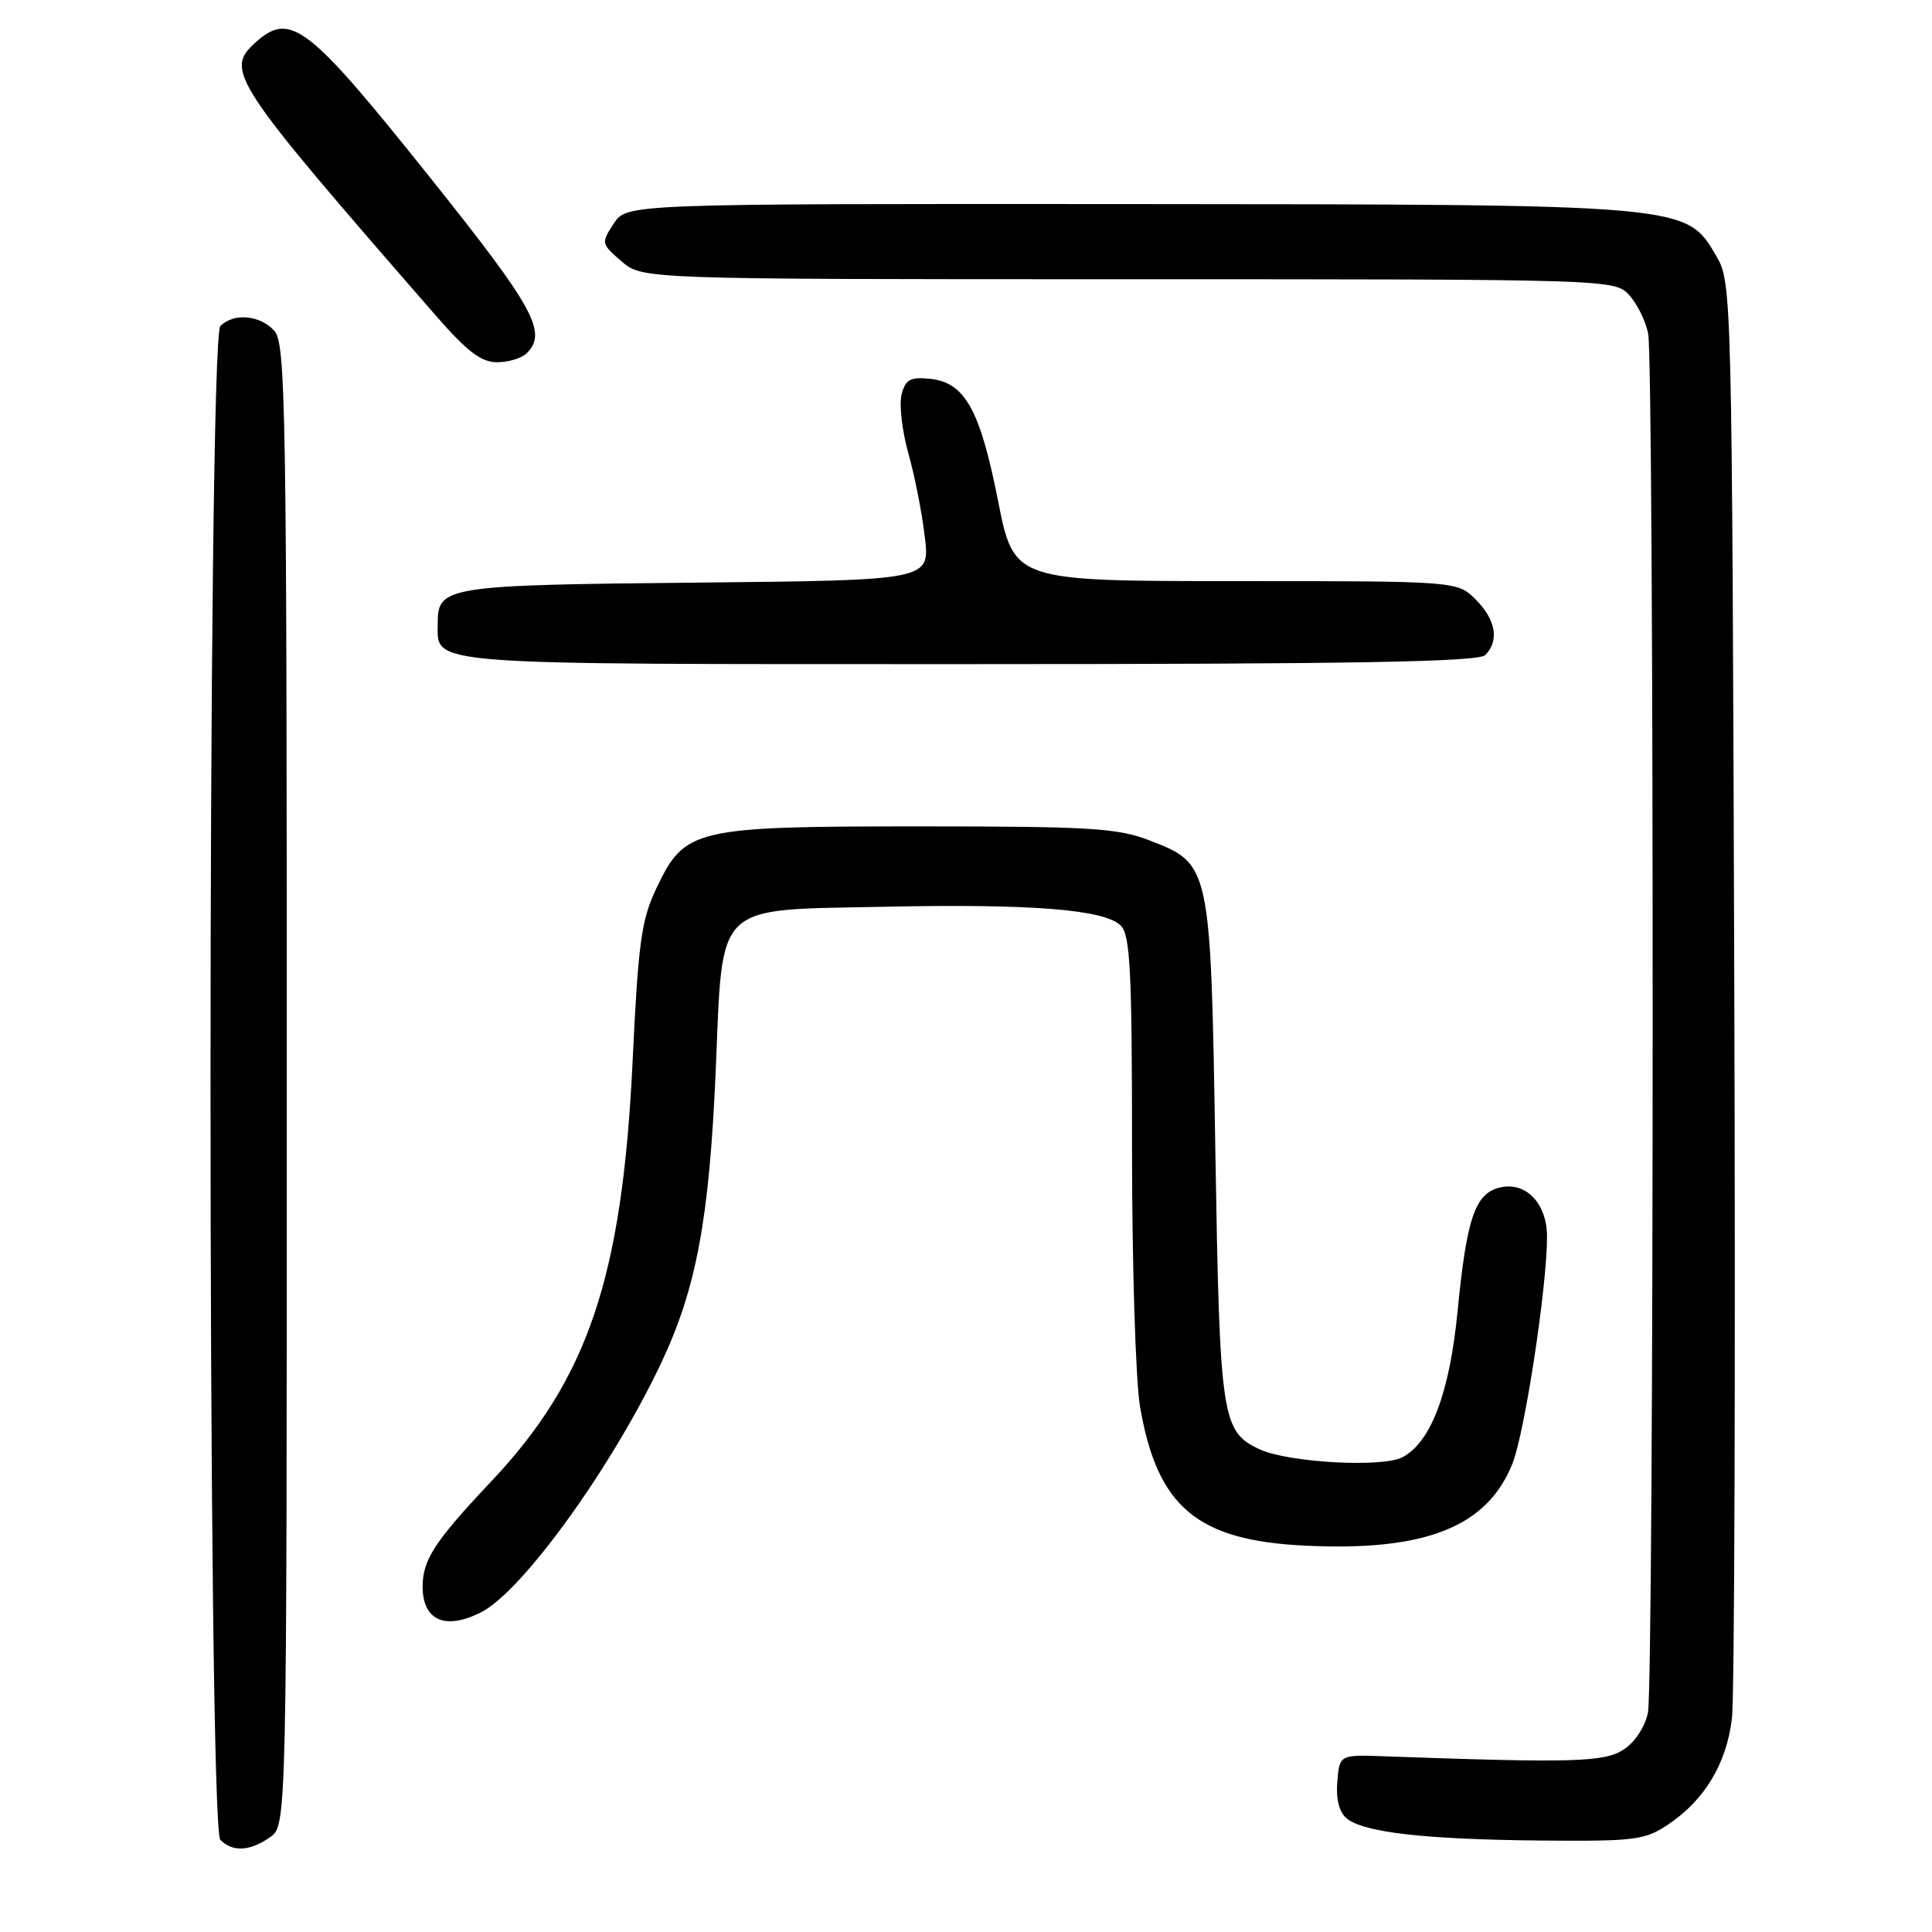 <?xml version="1.0" encoding="UTF-8" standalone="no"?>
<!DOCTYPE svg PUBLIC "-//W3C//DTD SVG 1.1//EN" "http://www.w3.org/Graphics/SVG/1.1/DTD/svg11.dtd" >
<svg xmlns="http://www.w3.org/2000/svg" xmlns:xlink="http://www.w3.org/1999/xlink" version="1.1" viewBox="0 0 256 256">
 <g >
 <path fill="currentColor"
d=" M 35.78 243.44 C 38.00 241.89 38.00 241.89 38.00 143.77 C 38.00 53.88 37.86 45.50 36.35 43.83 C 34.45 41.74 30.97 41.43 29.20 43.20 C 27.46 44.94 27.46 242.06 29.20 243.80 C 30.83 245.43 33.12 245.31 35.78 243.44 Z  M 221.08 241.73 C 225.90 238.47 228.77 233.69 229.49 227.70 C 229.83 224.84 229.97 180.88 229.80 130.00 C 229.50 39.01 229.47 37.44 227.46 34.00 C 223.41 27.04 223.97 27.09 149.27 27.04 C 83.05 27.00 83.05 27.00 81.32 29.63 C 79.64 32.20 79.66 32.31 82.36 34.63 C 85.11 37.00 85.11 37.00 149.52 37.00 C 213.35 37.00 213.94 37.02 215.85 39.07 C 216.91 40.21 218.05 42.51 218.39 44.19 C 219.20 48.27 219.18 222.86 218.36 226.94 C 217.99 228.79 216.64 230.85 215.15 231.82 C 212.58 233.50 208.44 233.62 183.50 232.72 C 177.50 232.50 177.50 232.50 177.20 236.09 C 177.01 238.39 177.45 240.13 178.43 240.94 C 180.68 242.81 188.77 243.73 204.10 243.88 C 216.71 243.99 217.95 243.83 221.08 241.73 Z  M 63.81 213.60 C 69.26 210.78 81.00 194.53 87.56 180.71 C 92.26 170.80 93.99 161.57 94.84 141.77 C 95.80 119.30 94.45 120.62 117.15 120.15 C 136.72 119.74 146.37 120.51 148.51 122.65 C 149.76 123.90 150.00 128.67 150.00 152.24 C 150.00 167.69 150.48 183.10 151.07 186.47 C 153.38 199.73 158.64 204.13 173.00 204.81 C 188.87 205.57 197.05 202.33 200.40 193.95 C 202.03 189.88 204.98 170.61 204.99 163.90 C 205.00 159.43 202.16 156.49 198.67 157.37 C 195.45 158.18 194.34 161.44 193.15 173.63 C 192.09 184.53 189.64 191.05 185.84 193.09 C 183.19 194.50 170.63 193.80 166.86 192.02 C 161.87 189.67 161.62 187.95 161.04 152.50 C 160.42 114.47 160.42 114.49 152.27 111.34 C 148.09 109.73 144.37 109.50 122.00 109.50 C 91.96 109.50 90.75 109.78 87.01 117.63 C 84.98 121.88 84.58 124.80 83.83 140.50 C 82.47 169.21 77.93 182.72 65.03 196.36 C 57.62 204.21 56.00 206.69 56.00 210.23 C 56.00 214.75 59.04 216.06 63.81 213.60 Z  M 196.80 86.80 C 198.69 84.91 198.21 82.12 195.55 79.45 C 193.09 77.00 193.09 77.00 163.72 77.00 C 134.35 77.00 134.35 77.00 132.24 66.33 C 129.86 54.26 127.84 50.65 123.19 50.19 C 120.60 49.93 119.97 50.29 119.46 52.29 C 119.13 53.62 119.54 57.13 120.37 60.10 C 121.21 63.07 122.19 68.06 122.55 71.20 C 123.22 76.89 123.22 76.89 92.26 77.20 C 59.14 77.52 58.00 77.70 58.00 82.55 C 58.00 88.22 55.21 88.00 128.37 88.00 C 179.33 88.00 195.89 87.71 196.80 86.80 Z  M 69.80 46.80 C 72.56 44.04 70.78 40.78 57.04 23.59 C 40.78 3.23 38.48 1.45 33.83 5.65 C 29.76 9.34 30.68 10.74 57.69 41.75 C 61.88 46.57 63.76 48.00 65.86 48.00 C 67.37 48.00 69.14 47.46 69.80 46.80 Z "/>
</g>
</svg>